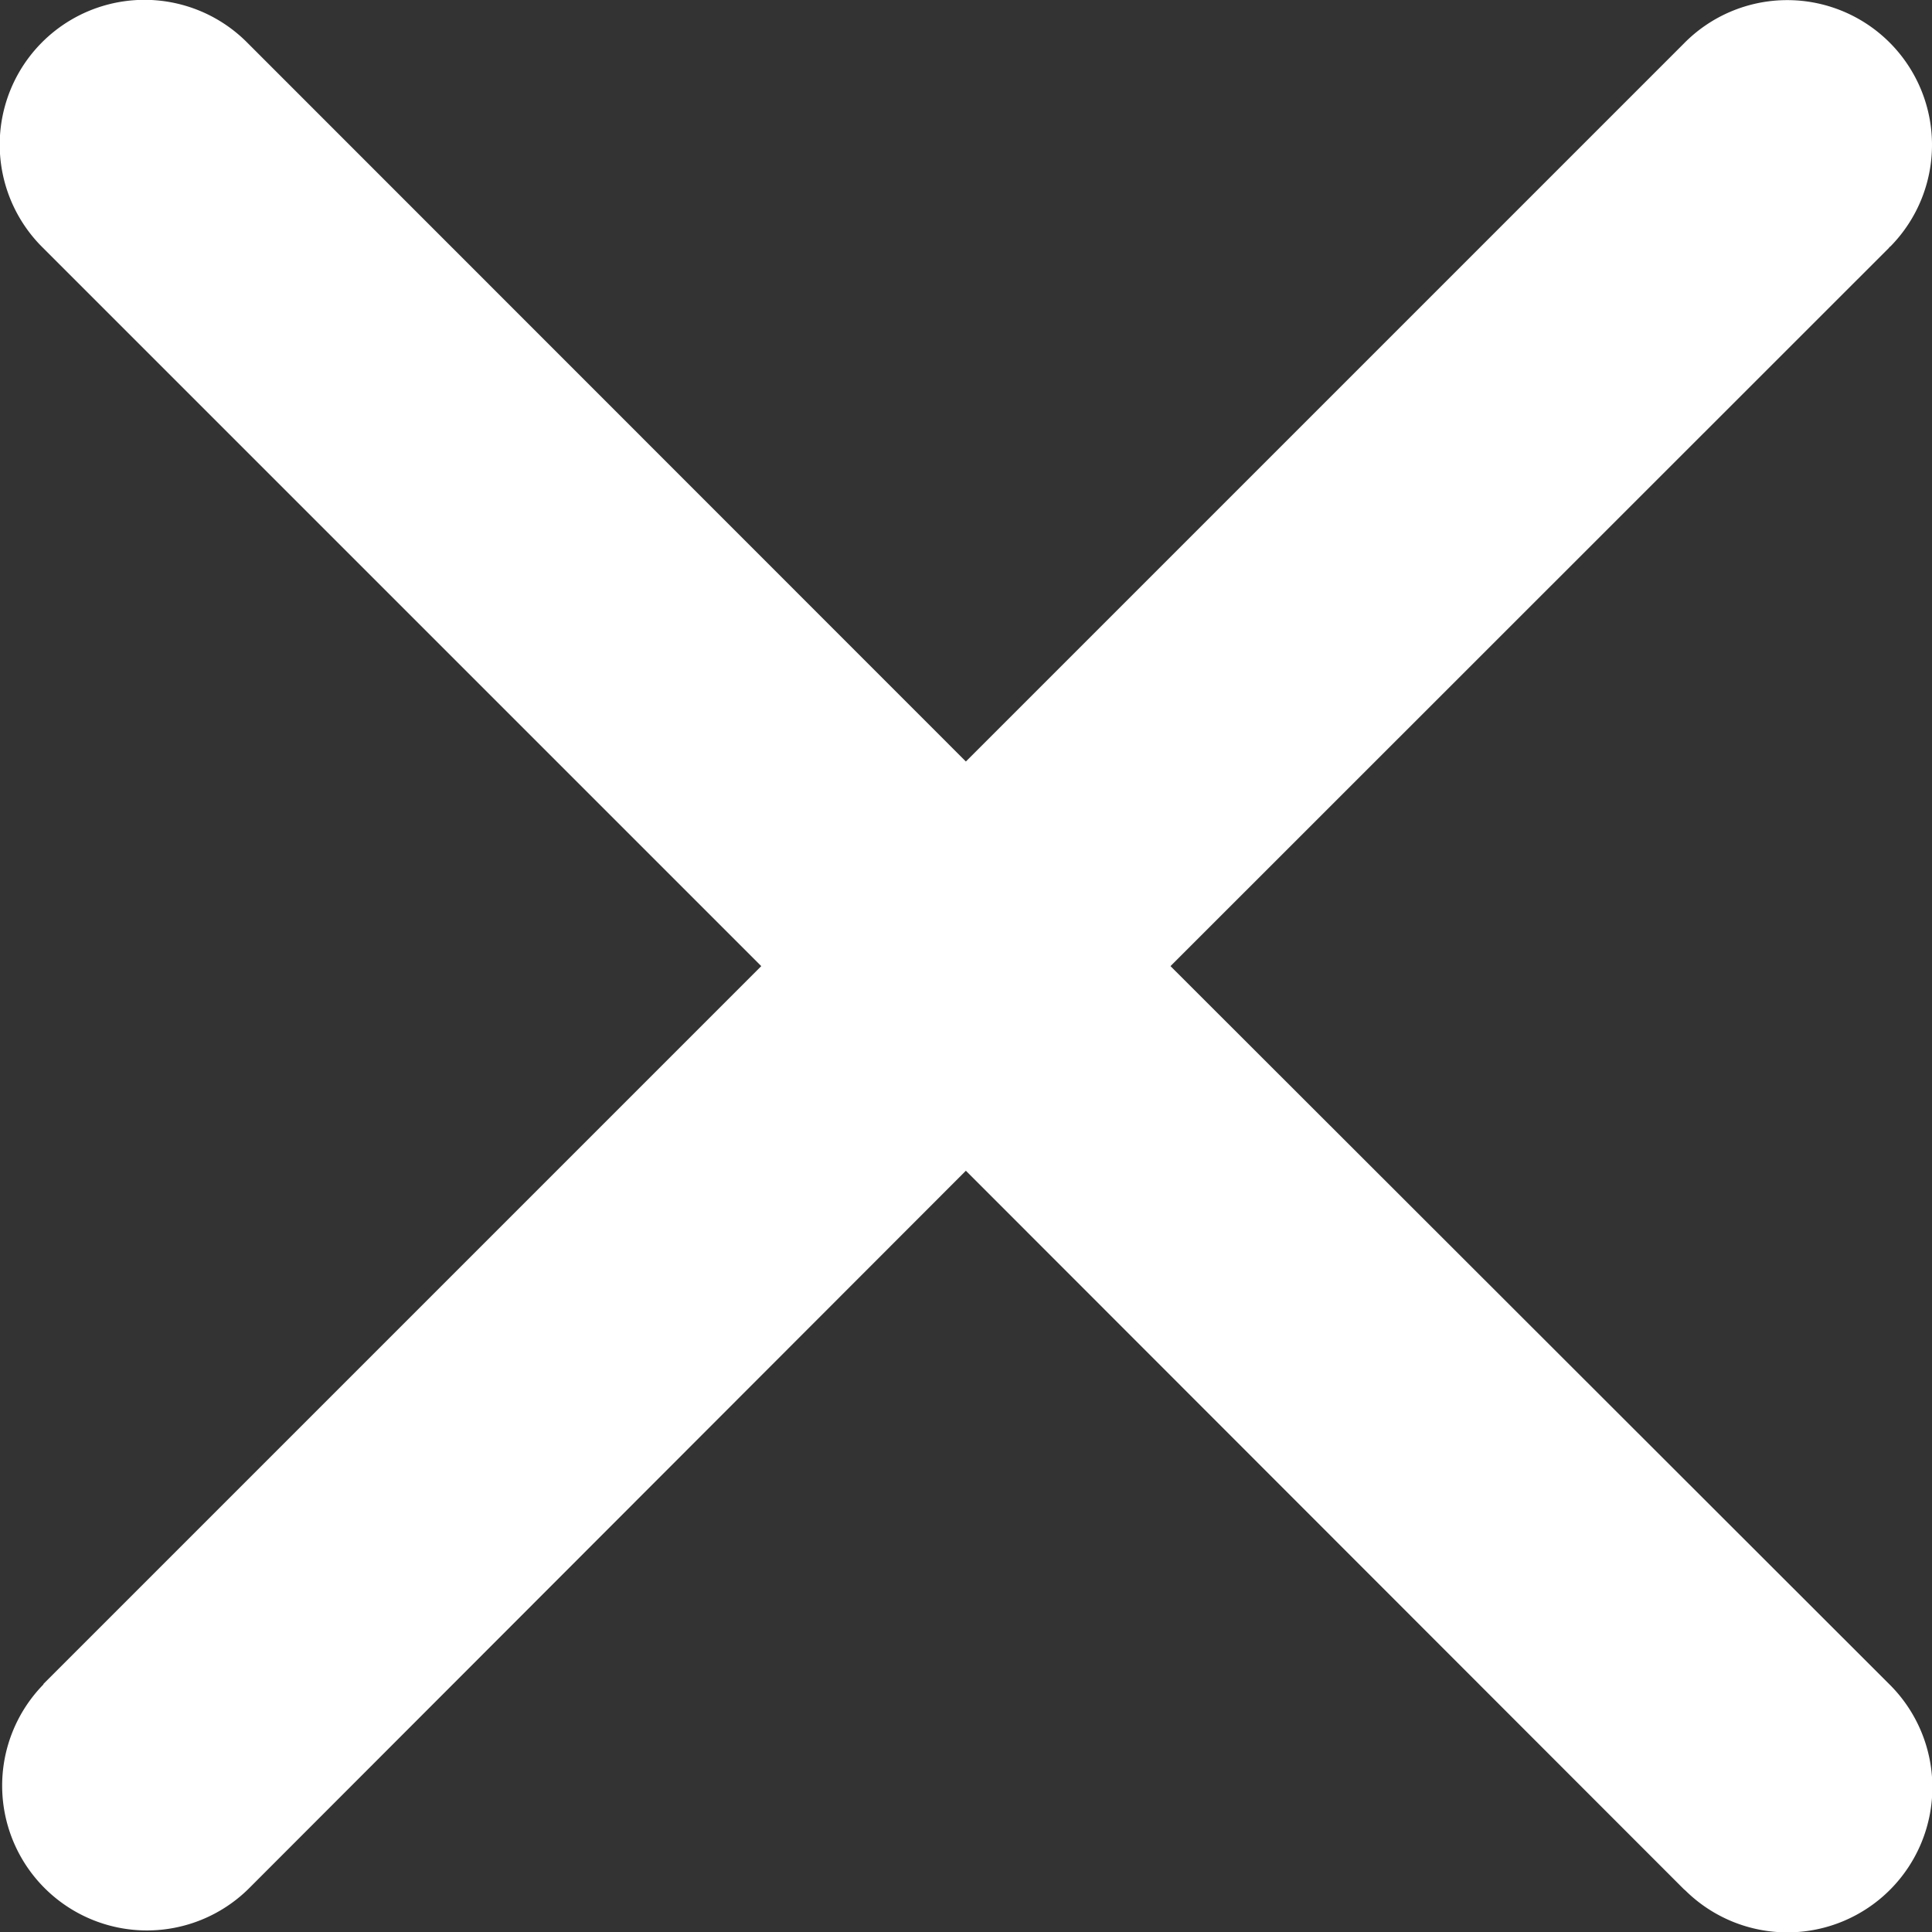 <svg id="Capa_1" data-name="Capa 1" xmlns="http://www.w3.org/2000/svg" viewBox="0 0 80.07 80.07"><rect x="0" y="0" width="80.07" height="80.07" fill="#333333" stroke="none"/><defs><style>.cls-1{fill:#fff;}</style></defs><title>close</title><path class="cls-1" d="M2.49,70.45,32.25,40.69,2.49,10.93a6,6,0,1,1,8.42-8.55l.07.07L40.73,32.21,70.49,2.45a6,6,0,1,1,8.56,8.41.23.23,0,0,0-.07.07L49.21,40.69,79,70.45A6,6,0,1,1,70.55,79l-.07-.06L40.73,49.17,11,78.93a6,6,0,0,1-8.49-8.48Z" transform="translate(-0.7 -0.65)"/></svg>
